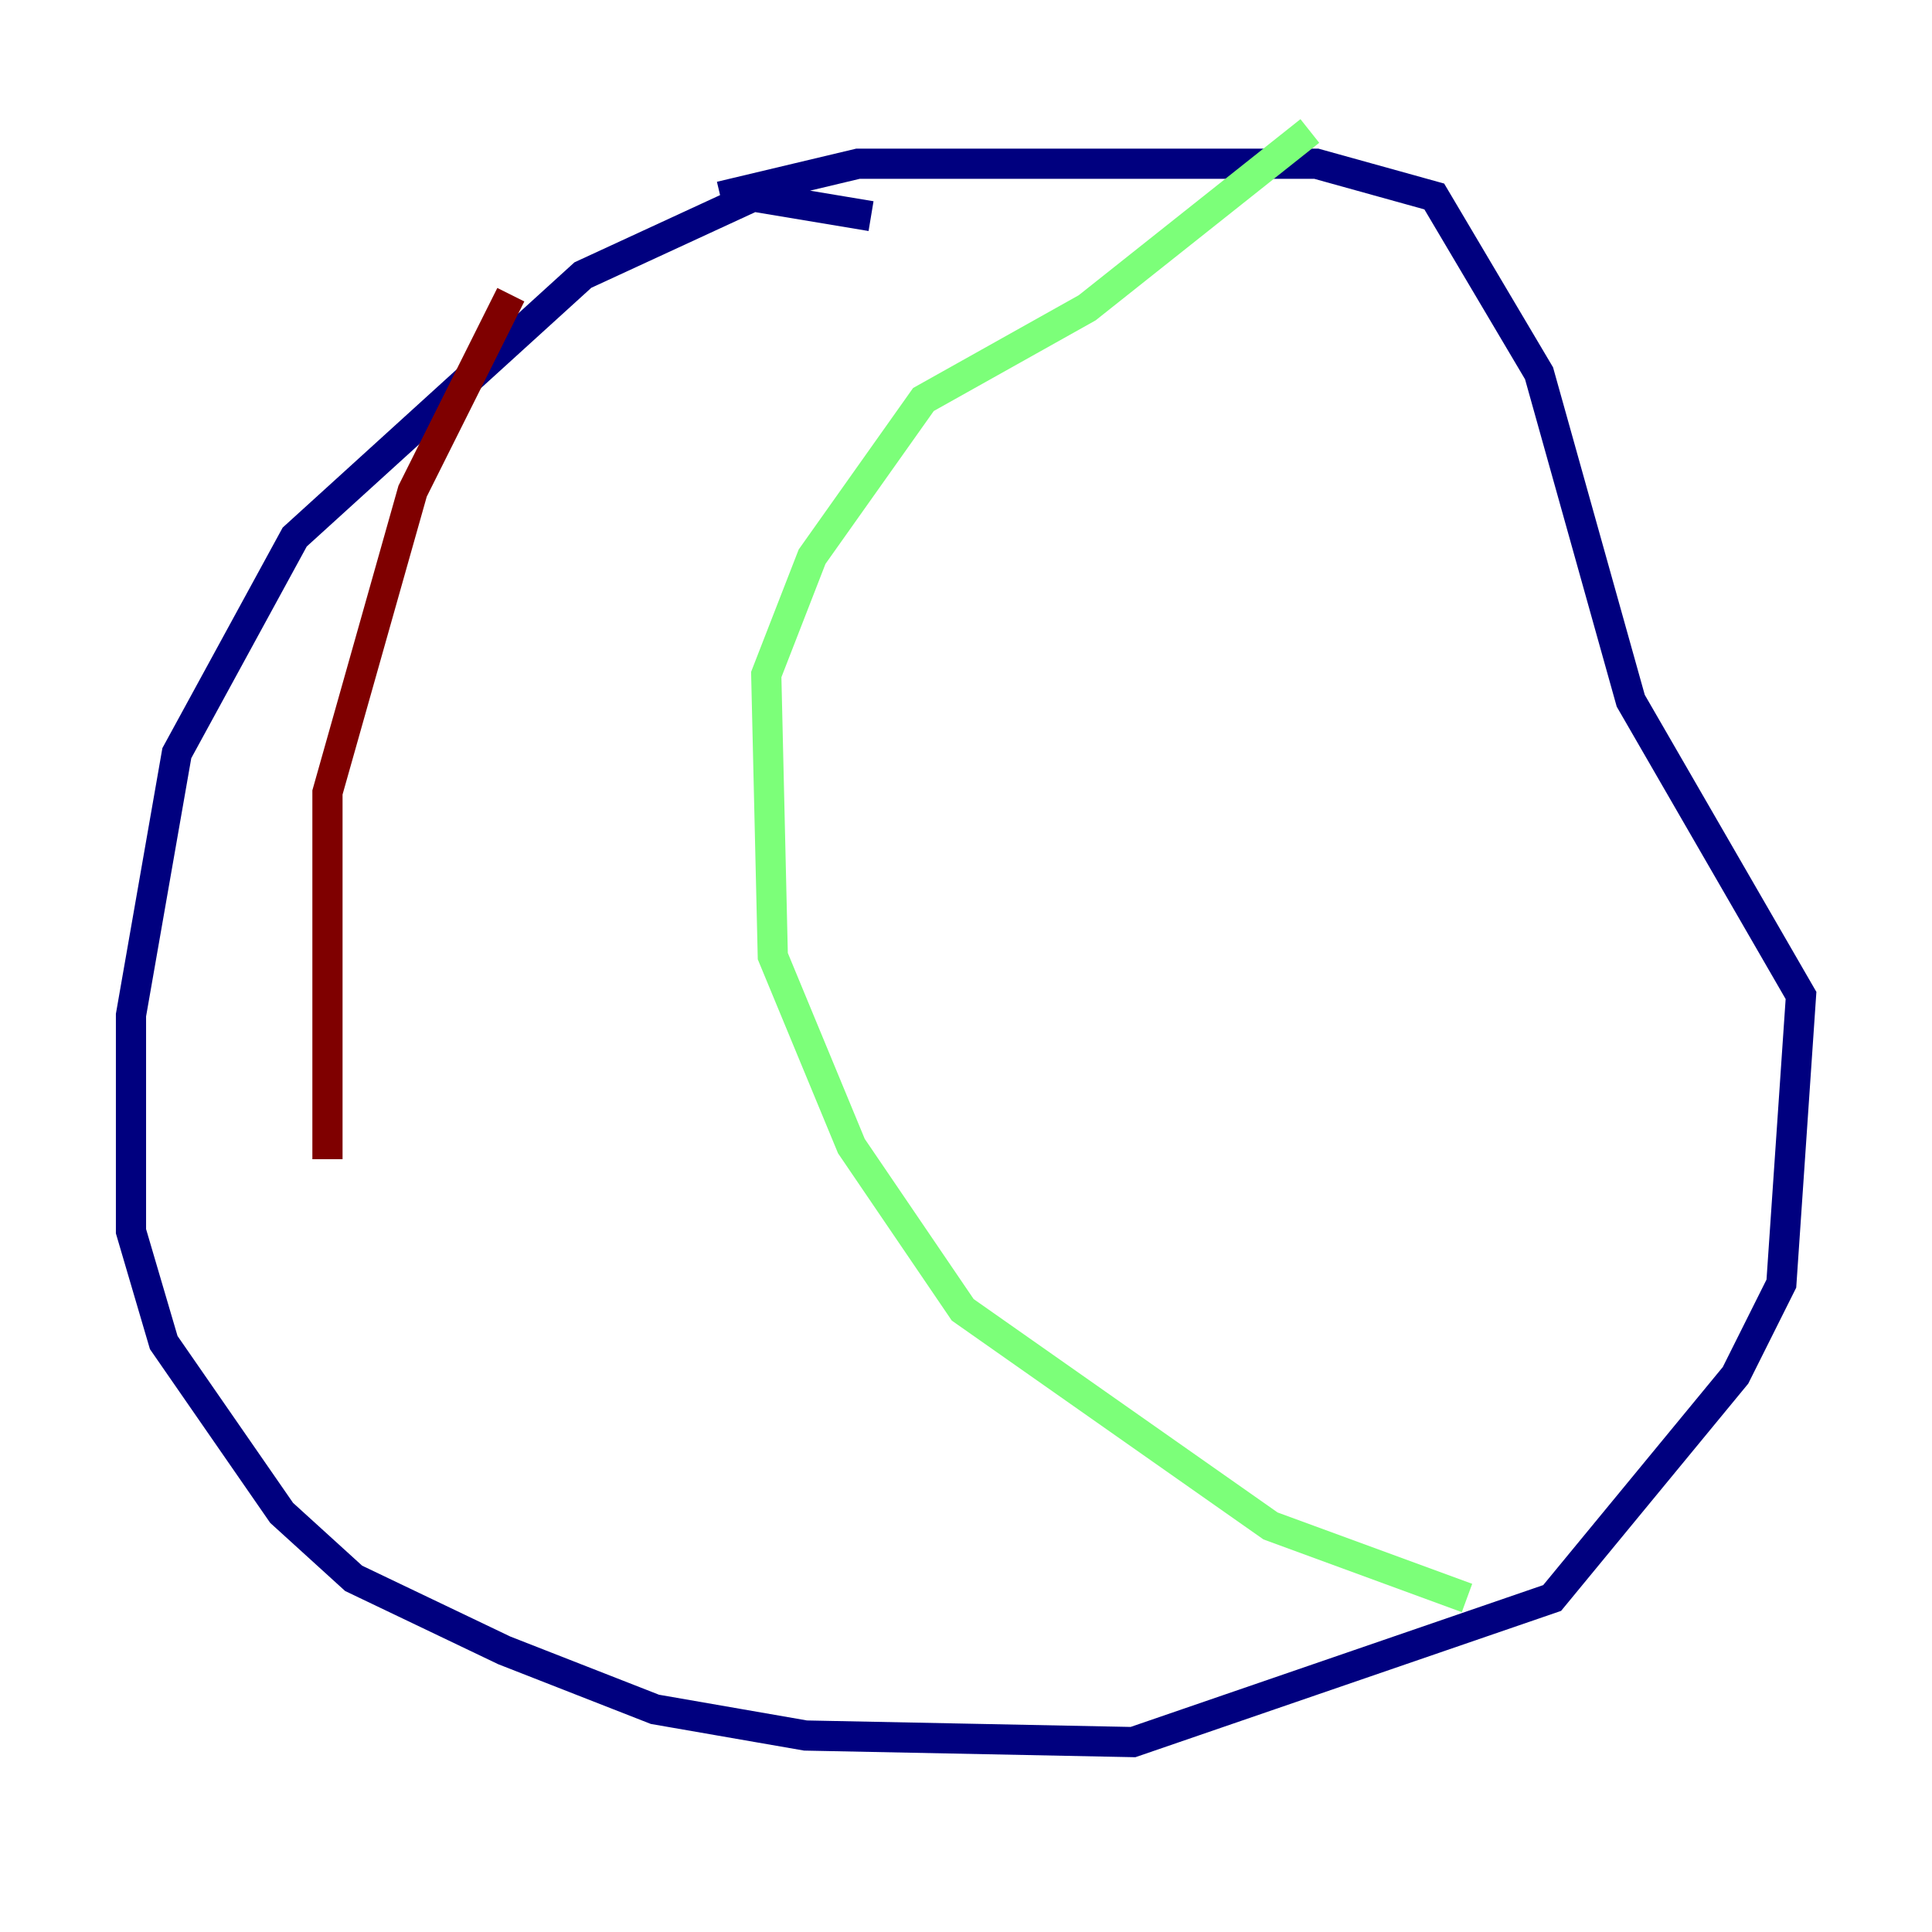 <?xml version="1.0" encoding="utf-8" ?>
<svg baseProfile="tiny" height="128" version="1.2" viewBox="0,0,128,128" width="128" xmlns="http://www.w3.org/2000/svg" xmlns:ev="http://www.w3.org/2001/xml-events" xmlns:xlink="http://www.w3.org/1999/xlink"><defs /><polyline fill="none" points="57.709,14.319 49.898,13.017 38.617,18.224 19.525,35.58 11.715,49.898 8.678,67.254 8.678,81.573 10.848,88.949 18.658,100.231 23.43,104.57 33.41,109.342 43.39,113.248 53.37,114.983 75.064,115.417 102.834,105.871 114.983,91.119 118.02,85.044 119.322,65.953 108.041,46.427 101.966,24.732 95.024,13.017 87.214,10.848 56.841,10.848 47.729,13.017" stroke="#00007f" stroke-width="2" /><polyline fill="none" points="86.78,8.678 72.027,20.393 61.18,26.468 53.803,36.881 50.766,44.691 51.2,63.349 56.407,75.932 63.783,86.78 84.176,101.098 97.193,105.871" stroke="#7cff79" stroke-width="2" /><polyline fill="none" points="33.844,19.525 27.336,32.542 21.695,52.502 21.695,76.8" stroke="#7f0000" stroke-width="2" /></svg>